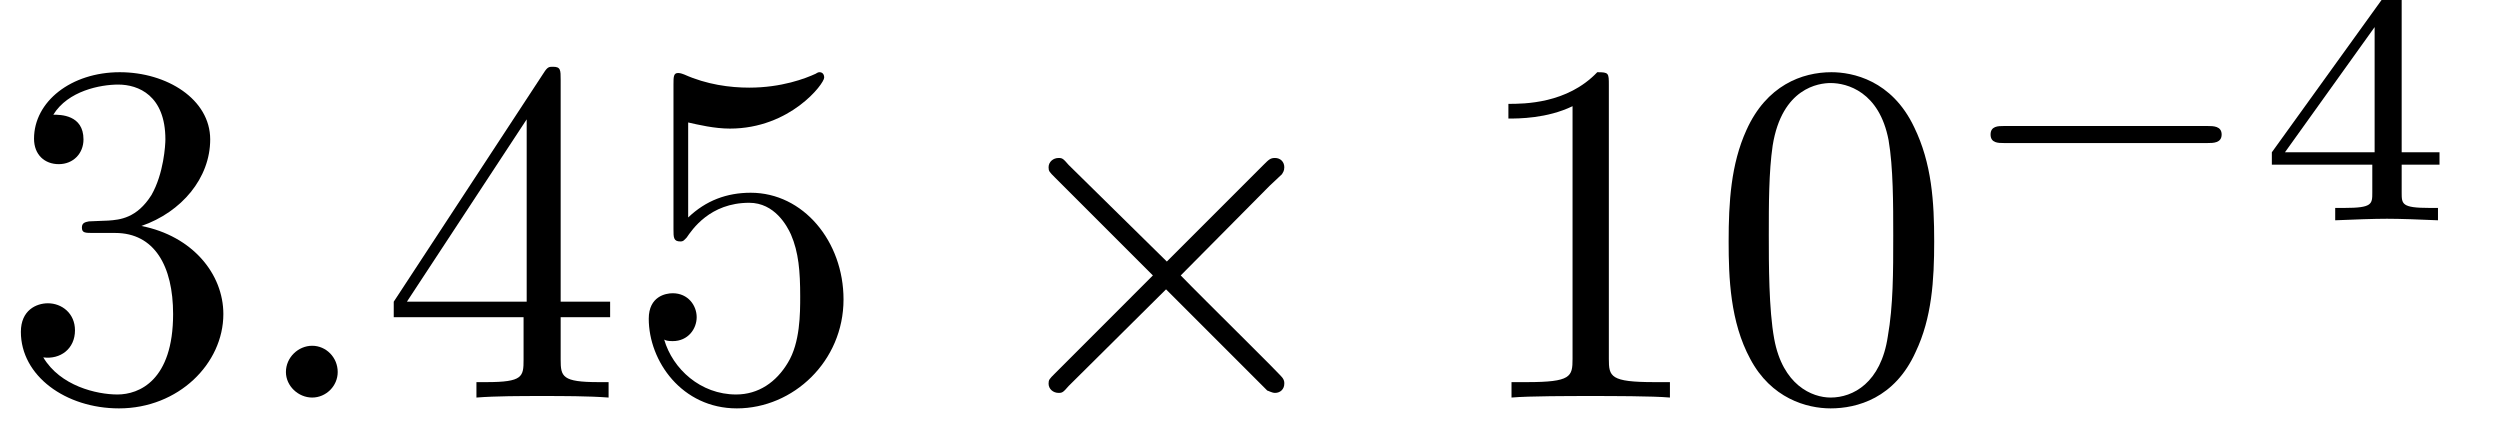 <?xml version="1.0" encoding="UTF-8"?>
<svg xmlns="http://www.w3.org/2000/svg" xmlns:xlink="http://www.w3.org/1999/xlink" width="50.547pt" height="8.94pt" viewBox="0 0 50.547 8.94" version="1.2">
<defs>
<g>
<symbol overflow="visible" id="glyph0-0">
<path style="stroke:none;" d=""/>
</symbol>
<symbol overflow="visible" id="glyph0-1">
<path style="stroke:none;" d="M 2.859 -3.469 C 3.672 -3.75 4.25 -4.438 4.25 -5.219 C 4.25 -6.031 3.375 -6.578 2.422 -6.578 C 1.438 -6.578 0.688 -5.984 0.688 -5.234 C 0.688 -4.906 0.906 -4.719 1.188 -4.719 C 1.484 -4.719 1.688 -4.938 1.688 -5.219 C 1.688 -5.719 1.219 -5.719 1.078 -5.719 C 1.375 -6.203 2.031 -6.328 2.391 -6.328 C 2.797 -6.328 3.344 -6.109 3.344 -5.219 C 3.344 -5.109 3.312 -4.531 3.062 -4.094 C 2.766 -3.625 2.422 -3.594 2.188 -3.578 C 2.109 -3.578 1.859 -3.562 1.797 -3.562 C 1.719 -3.547 1.656 -3.531 1.656 -3.438 C 1.656 -3.328 1.719 -3.328 1.891 -3.328 L 2.328 -3.328 C 3.125 -3.328 3.5 -2.656 3.5 -1.688 C 3.5 -0.344 2.812 -0.062 2.375 -0.062 C 1.953 -0.062 1.219 -0.234 0.875 -0.812 C 1.219 -0.766 1.516 -0.984 1.516 -1.359 C 1.516 -1.703 1.25 -1.906 0.969 -1.906 C 0.734 -1.906 0.422 -1.766 0.422 -1.328 C 0.422 -0.438 1.328 0.219 2.406 0.219 C 3.609 0.219 4.516 -0.688 4.516 -1.688 C 4.516 -2.5 3.891 -3.266 2.859 -3.469 Z M 2.859 -3.469 "/>
</symbol>
<symbol overflow="visible" id="glyph0-2">
<path style="stroke:none;" d="M 2.906 -1.625 L 2.906 -0.766 C 2.906 -0.422 2.891 -0.312 2.156 -0.312 L 1.953 -0.312 L 1.953 0 C 2.344 -0.031 2.859 -0.031 3.281 -0.031 C 3.688 -0.031 4.219 -0.031 4.625 0 L 4.625 -0.312 L 4.422 -0.312 C 3.688 -0.312 3.656 -0.422 3.656 -0.766 L 3.656 -1.625 L 4.656 -1.625 L 4.656 -1.938 L 3.656 -1.938 L 3.656 -6.422 C 3.656 -6.625 3.656 -6.688 3.5 -6.688 C 3.422 -6.688 3.391 -6.688 3.312 -6.562 L 0.281 -1.938 L 0.281 -1.625 Z M 2.969 -1.938 L 0.547 -1.938 L 2.969 -5.625 Z M 2.969 -1.938 "/>
</symbol>
<symbol overflow="visible" id="glyph0-3">
<path style="stroke:none;" d="M 4.438 -1.984 C 4.438 -3.156 3.625 -4.141 2.562 -4.141 C 2.078 -4.141 1.656 -3.984 1.297 -3.641 L 1.297 -5.562 C 1.5 -5.516 1.828 -5.438 2.141 -5.438 C 3.359 -5.438 4.047 -6.344 4.047 -6.469 C 4.047 -6.531 4.016 -6.578 3.953 -6.578 C 3.938 -6.578 3.922 -6.578 3.875 -6.547 C 3.672 -6.453 3.188 -6.266 2.531 -6.266 C 2.141 -6.266 1.672 -6.328 1.219 -6.531 C 1.141 -6.562 1.109 -6.562 1.094 -6.562 C 1 -6.562 1 -6.484 1 -6.328 L 1 -3.406 C 1 -3.234 1 -3.156 1.141 -3.156 C 1.203 -3.156 1.219 -3.188 1.266 -3.234 C 1.375 -3.391 1.734 -3.938 2.531 -3.938 C 3.047 -3.938 3.297 -3.469 3.375 -3.297 C 3.531 -2.938 3.562 -2.547 3.562 -2.047 C 3.562 -1.703 3.562 -1.109 3.312 -0.703 C 3.078 -0.312 2.719 -0.062 2.266 -0.062 C 1.547 -0.062 0.984 -0.578 0.812 -1.172 C 0.844 -1.156 0.875 -1.141 0.984 -1.141 C 1.297 -1.141 1.469 -1.391 1.469 -1.625 C 1.469 -1.859 1.297 -2.109 0.984 -2.109 C 0.844 -2.109 0.5 -2.047 0.5 -1.594 C 0.5 -0.734 1.172 0.219 2.281 0.219 C 3.422 0.219 4.438 -0.734 4.438 -1.984 Z M 4.438 -1.984 "/>
</symbol>
<symbol overflow="visible" id="glyph0-4">
<path style="stroke:none;" d="M 2.906 -6.312 C 2.906 -6.562 2.906 -6.578 2.672 -6.578 C 2.062 -5.938 1.188 -5.938 0.875 -5.938 L 0.875 -5.641 C 1.078 -5.641 1.656 -5.641 2.172 -5.891 L 2.172 -0.781 C 2.172 -0.422 2.141 -0.312 1.25 -0.312 L 0.938 -0.312 L 0.938 0 C 1.281 -0.031 2.141 -0.031 2.531 -0.031 C 2.938 -0.031 3.797 -0.031 4.141 0 L 4.141 -0.312 L 3.828 -0.312 C 2.938 -0.312 2.906 -0.422 2.906 -0.781 Z M 2.906 -6.312 "/>
</symbol>
<symbol overflow="visible" id="glyph0-5">
<path style="stroke:none;" d="M 4.547 -3.156 C 4.547 -3.953 4.5 -4.734 4.141 -5.469 C 3.688 -6.422 2.891 -6.578 2.469 -6.578 C 1.875 -6.578 1.156 -6.312 0.75 -5.406 C 0.438 -4.719 0.391 -3.953 0.391 -3.156 C 0.391 -2.422 0.422 -1.531 0.828 -0.781 C 1.25 0.016 1.969 0.219 2.453 0.219 C 2.984 0.219 3.75 0.016 4.172 -0.922 C 4.5 -1.609 4.547 -2.375 4.547 -3.156 Z M 2.453 0 C 2.078 0 1.484 -0.25 1.312 -1.188 C 1.203 -1.781 1.203 -2.703 1.203 -3.281 C 1.203 -3.906 1.203 -4.562 1.281 -5.094 C 1.469 -6.266 2.219 -6.359 2.453 -6.359 C 2.781 -6.359 3.438 -6.188 3.625 -5.203 C 3.719 -4.656 3.719 -3.906 3.719 -3.281 C 3.719 -2.531 3.719 -1.859 3.609 -1.234 C 3.469 -0.297 2.906 0 2.453 0 Z M 2.453 0 "/>
</symbol>
<symbol overflow="visible" id="glyph1-0">
<path style="stroke:none;" d=""/>
</symbol>
<symbol overflow="visible" id="glyph1-1">
<path style="stroke:none;" d="M 1.891 -0.516 C 1.891 -0.812 1.656 -1.047 1.375 -1.047 C 1.094 -1.047 0.844 -0.812 0.844 -0.516 C 0.844 -0.234 1.094 0 1.375 0 C 1.656 0 1.891 -0.234 1.891 -0.516 Z M 1.891 -0.516 "/>
</symbol>
<symbol overflow="visible" id="glyph2-0">
<path style="stroke:none;" d=""/>
</symbol>
<symbol overflow="visible" id="glyph2-1">
<path style="stroke:none;" d="M 3.844 -2.75 L 1.859 -4.703 C 1.75 -4.828 1.734 -4.844 1.656 -4.844 C 1.547 -4.844 1.453 -4.766 1.453 -4.656 C 1.453 -4.578 1.469 -4.562 1.578 -4.453 L 3.562 -2.469 L 1.578 -0.484 C 1.469 -0.375 1.453 -0.359 1.453 -0.281 C 1.453 -0.172 1.547 -0.094 1.656 -0.094 C 1.734 -0.094 1.75 -0.109 1.859 -0.234 L 3.828 -2.188 L 5.875 -0.141 C 5.891 -0.141 5.969 -0.094 6.031 -0.094 C 6.141 -0.094 6.219 -0.172 6.219 -0.281 C 6.219 -0.312 6.219 -0.344 6.188 -0.391 C 6.188 -0.422 4.609 -1.969 4.125 -2.469 L 5.922 -4.281 C 5.969 -4.328 6.125 -4.469 6.172 -4.516 C 6.188 -4.547 6.219 -4.578 6.219 -4.656 C 6.219 -4.766 6.141 -4.844 6.031 -4.844 C 5.938 -4.844 5.906 -4.812 5.797 -4.703 Z M 3.844 -2.75 "/>
</symbol>
<symbol overflow="visible" id="glyph3-0">
<path style="stroke:none;" d=""/>
</symbol>
<symbol overflow="visible" id="glyph3-1">
<path style="stroke:none;" d="M 5.141 -1.562 C 5.25 -1.562 5.422 -1.562 5.422 -1.734 C 5.422 -1.906 5.25 -1.906 5.141 -1.906 L 1.016 -1.906 C 0.906 -1.906 0.75 -1.906 0.75 -1.734 C 0.75 -1.562 0.906 -1.562 1.016 -1.562 Z M 5.141 -1.562 "/>
</symbol>
<symbol overflow="visible" id="glyph4-0">
<path style="stroke:none;" d=""/>
</symbol>
<symbol overflow="visible" id="glyph4-1">
<path style="stroke:none;" d="M 3.656 -1.125 L 3.656 -1.375 L 2.891 -1.375 L 2.891 -4.469 C 2.891 -4.609 2.891 -4.656 2.734 -4.656 C 2.656 -4.656 2.625 -4.656 2.562 -4.562 L 0.266 -1.375 L 0.266 -1.125 L 2.297 -1.125 L 2.297 -0.562 C 2.297 -0.328 2.297 -0.25 1.734 -0.25 L 1.547 -0.25 L 1.547 0 C 1.906 -0.016 2.344 -0.031 2.594 -0.031 C 2.844 -0.031 3.281 -0.016 3.625 0 L 3.625 -0.25 L 3.453 -0.25 C 2.891 -0.25 2.891 -0.328 2.891 -0.562 L 2.891 -1.125 Z M 2.344 -3.906 L 2.344 -1.375 L 0.531 -1.375 Z M 2.344 -3.906 "/>
</symbol>
</g>
<clipPath id="clip1">
  <path d="M 0 1 L 5 1 L 5 8.859 L 0 8.859 Z M 0 1 "/>
</clipPath>
<clipPath id="clip2">
  <path d="M 5 6 L 7 6 L 7 8.859 L 5 8.859 Z M 5 6 "/>
</clipPath>
<clipPath id="clip3">
  <path d="M 7 1 L 18 1 L 18 8.859 L 7 8.859 Z M 7 1 "/>
</clipPath>
<clipPath id="clip4">
  <path d="M 30 1 L 40 1 L 40 8.859 L 30 8.859 Z M 30 1 "/>
</clipPath>
</defs>
<g id="surface1">
<g clip-path="url(#clip1)" clip-rule="nonzero">
<g style="fill:rgb(0%,0%,0%);fill-opacity:1;">
  <use xlink:href="#glyph0-1" x="0" y="8.038"/>
</g>
</g>
<g clip-path="url(#clip2)" clip-rule="nonzero">
<g style="fill:rgb(0%,0%,0%);fill-opacity:1;">
  <use xlink:href="#glyph1-1" x="4.937" y="8.038"/>
</g>
</g>
<g clip-path="url(#clip3)" clip-rule="nonzero">
<g style="fill:rgb(0%,0%,0%);fill-opacity:1;">
  <use xlink:href="#glyph0-2" x="7.68" y="8.038"/>
  <use xlink:href="#glyph0-3" x="12.617" y="8.038"/>
</g>
</g>
<g style="fill:rgb(0%,0%,0%);fill-opacity:1;">
  <use xlink:href="#glyph2-1" x="19.748" y="8.038"/>
</g>
<g clip-path="url(#clip4)" clip-rule="nonzero">
<g style="fill:rgb(0%,0%,0%);fill-opacity:1;">
  <use xlink:href="#glyph0-4" x="29.623" y="8.038"/>
  <use xlink:href="#glyph0-5" x="34.56" y="8.038"/>
</g>
</g>
<g style="fill:rgb(0%,0%,0%);fill-opacity:1;">
  <use xlink:href="#glyph3-1" x="39.497" y="4.454"/>
</g>
<g style="fill:rgb(0%,0%,0%);fill-opacity:1;">
  <use xlink:href="#glyph4-1" x="45.668" y="4.454"/>
</g>
</g>
</svg>
